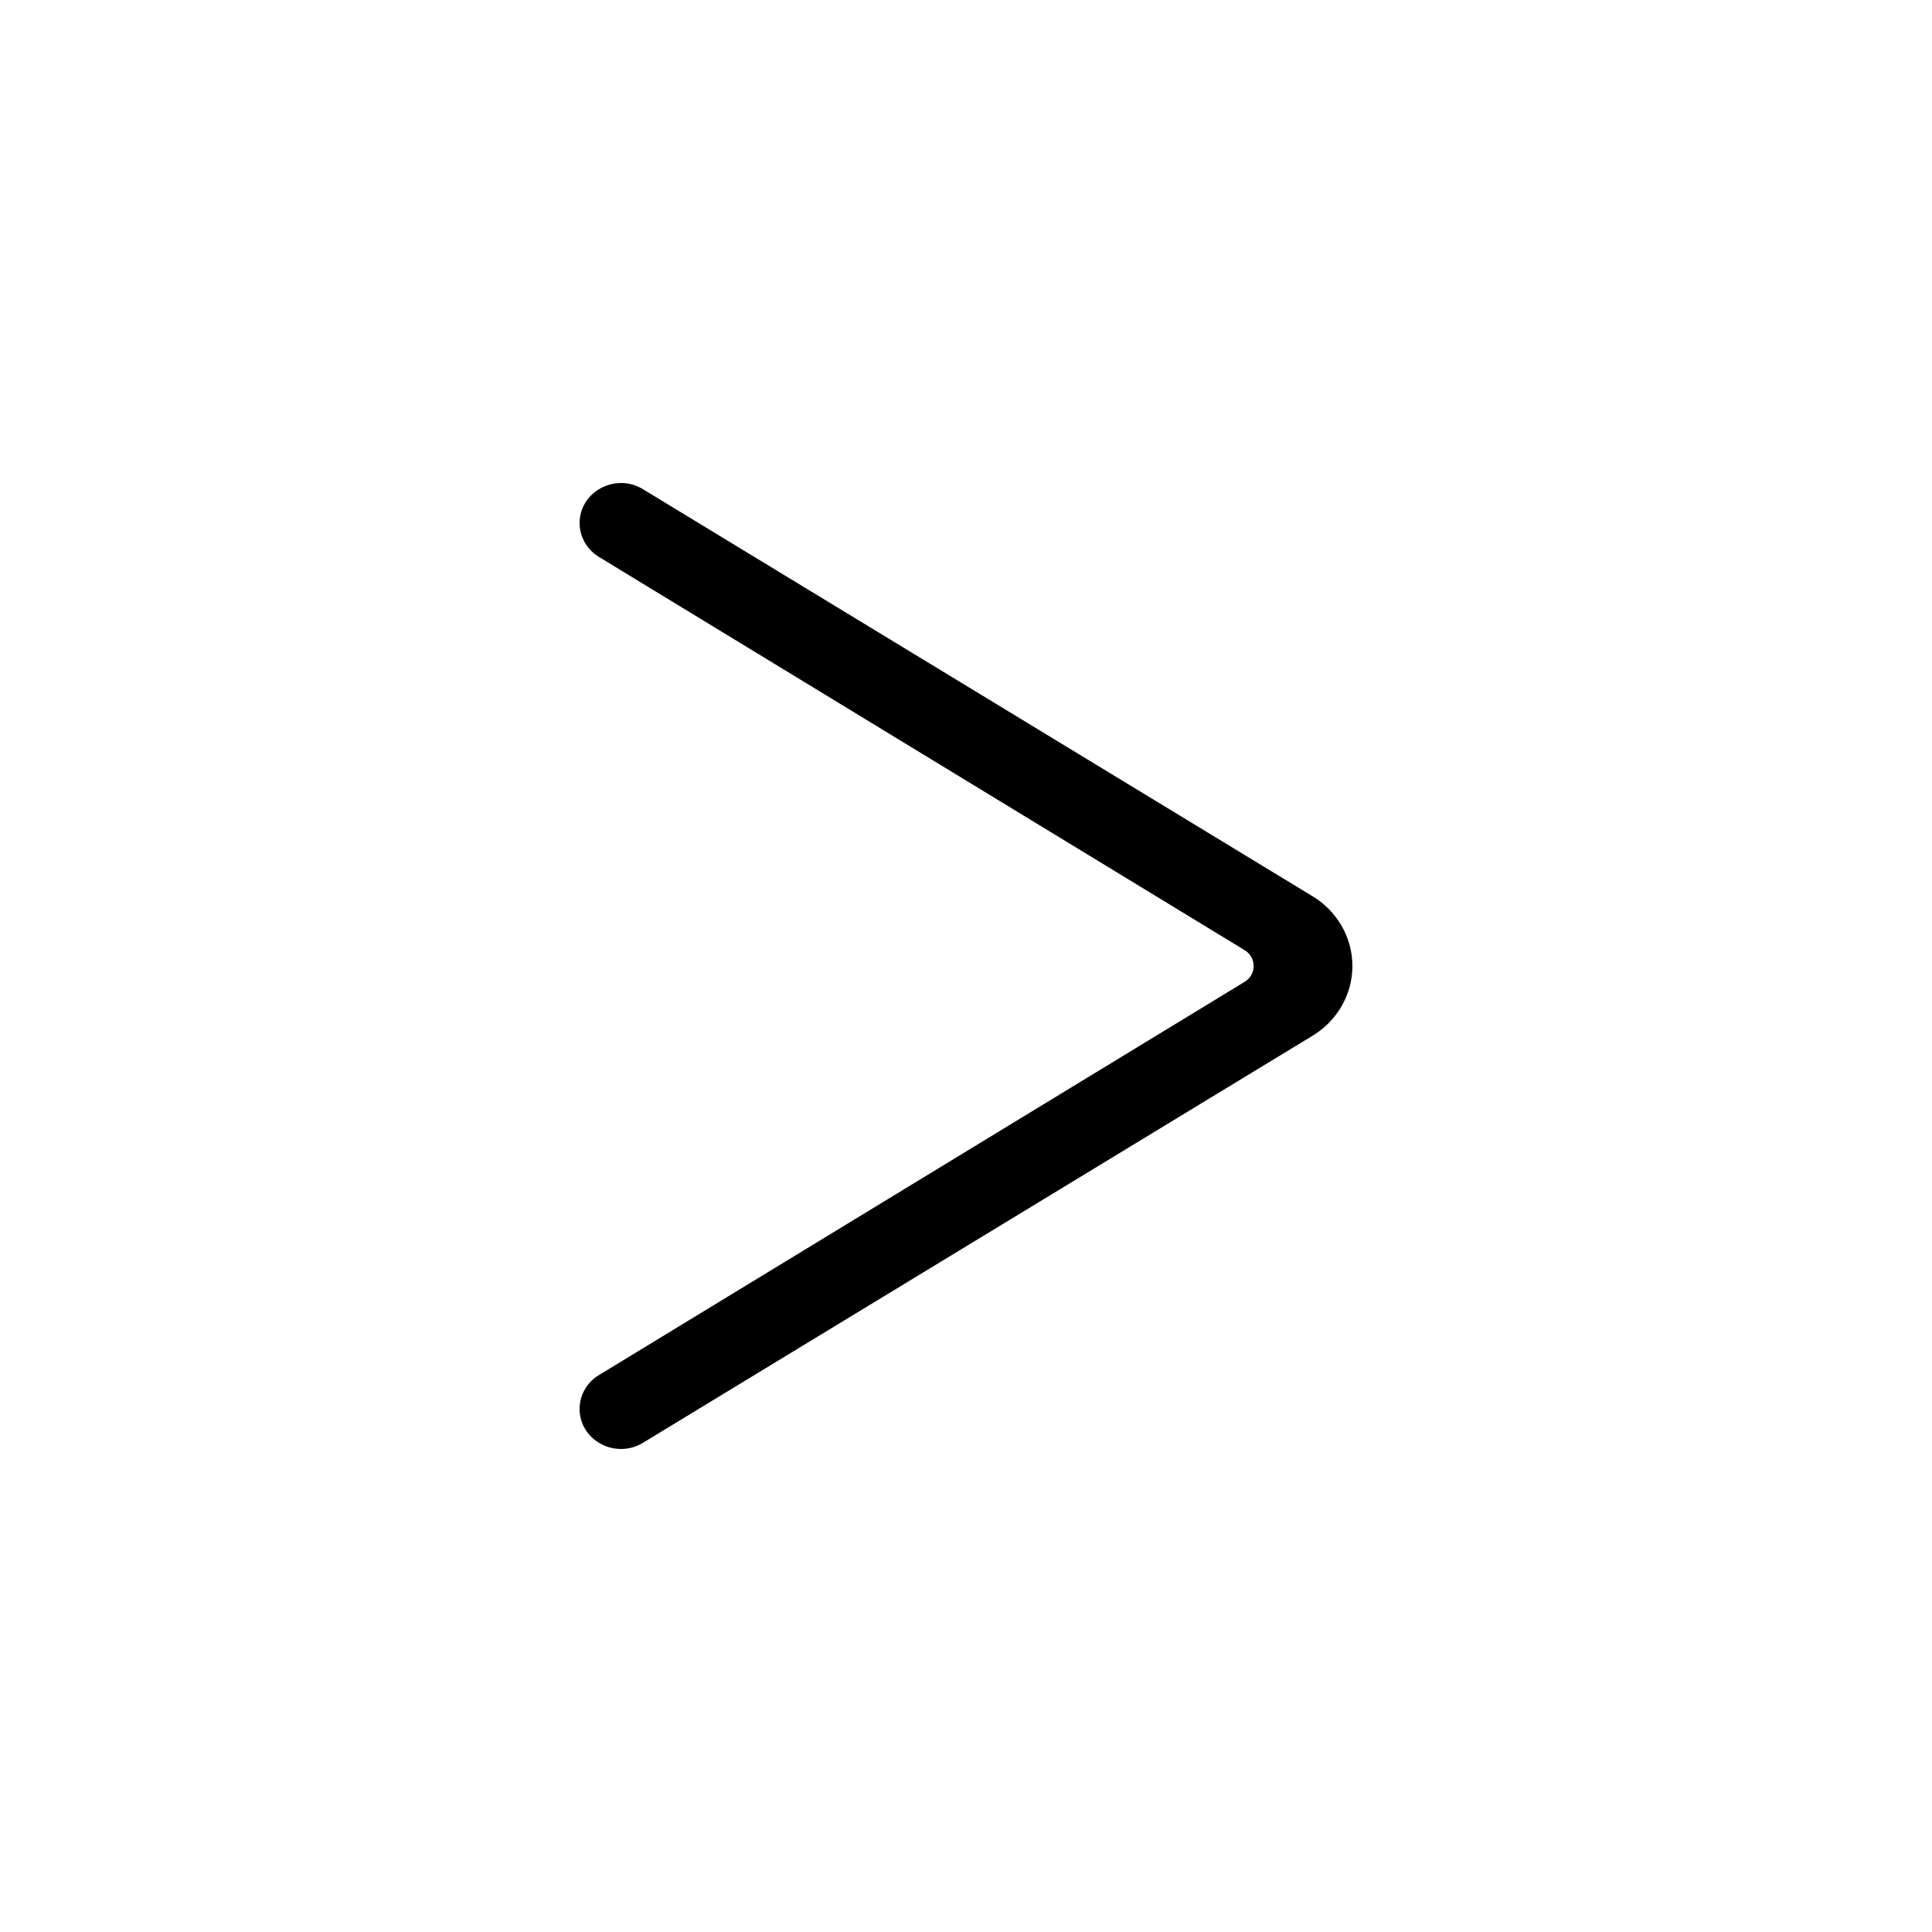 <svg version="1.1" xmlns="http://www.w3.org/2000/svg" width="20" height="20" viewBox="0 0 20 20">
<title>greater</title>
<path d="M14 10c0 0.3-0.163 0.578-0.429 0.732l-6.922 4.208c-0.286 0.166-0.649-0.033-0.649-0.355 0-0.146 0.079-0.281 0.208-0.355l6.673-4.064c0.129-0.075 0.129-0.257 0-0.332l-6.673-4.064c-0.129-0.075-0.208-0.21-0.208-0.355 0-0.322 0.364-0.521 0.649-0.355l6.922 4.208c0.266 0.154 0.429 0.432 0.429 0.732z"></path>
</svg>
